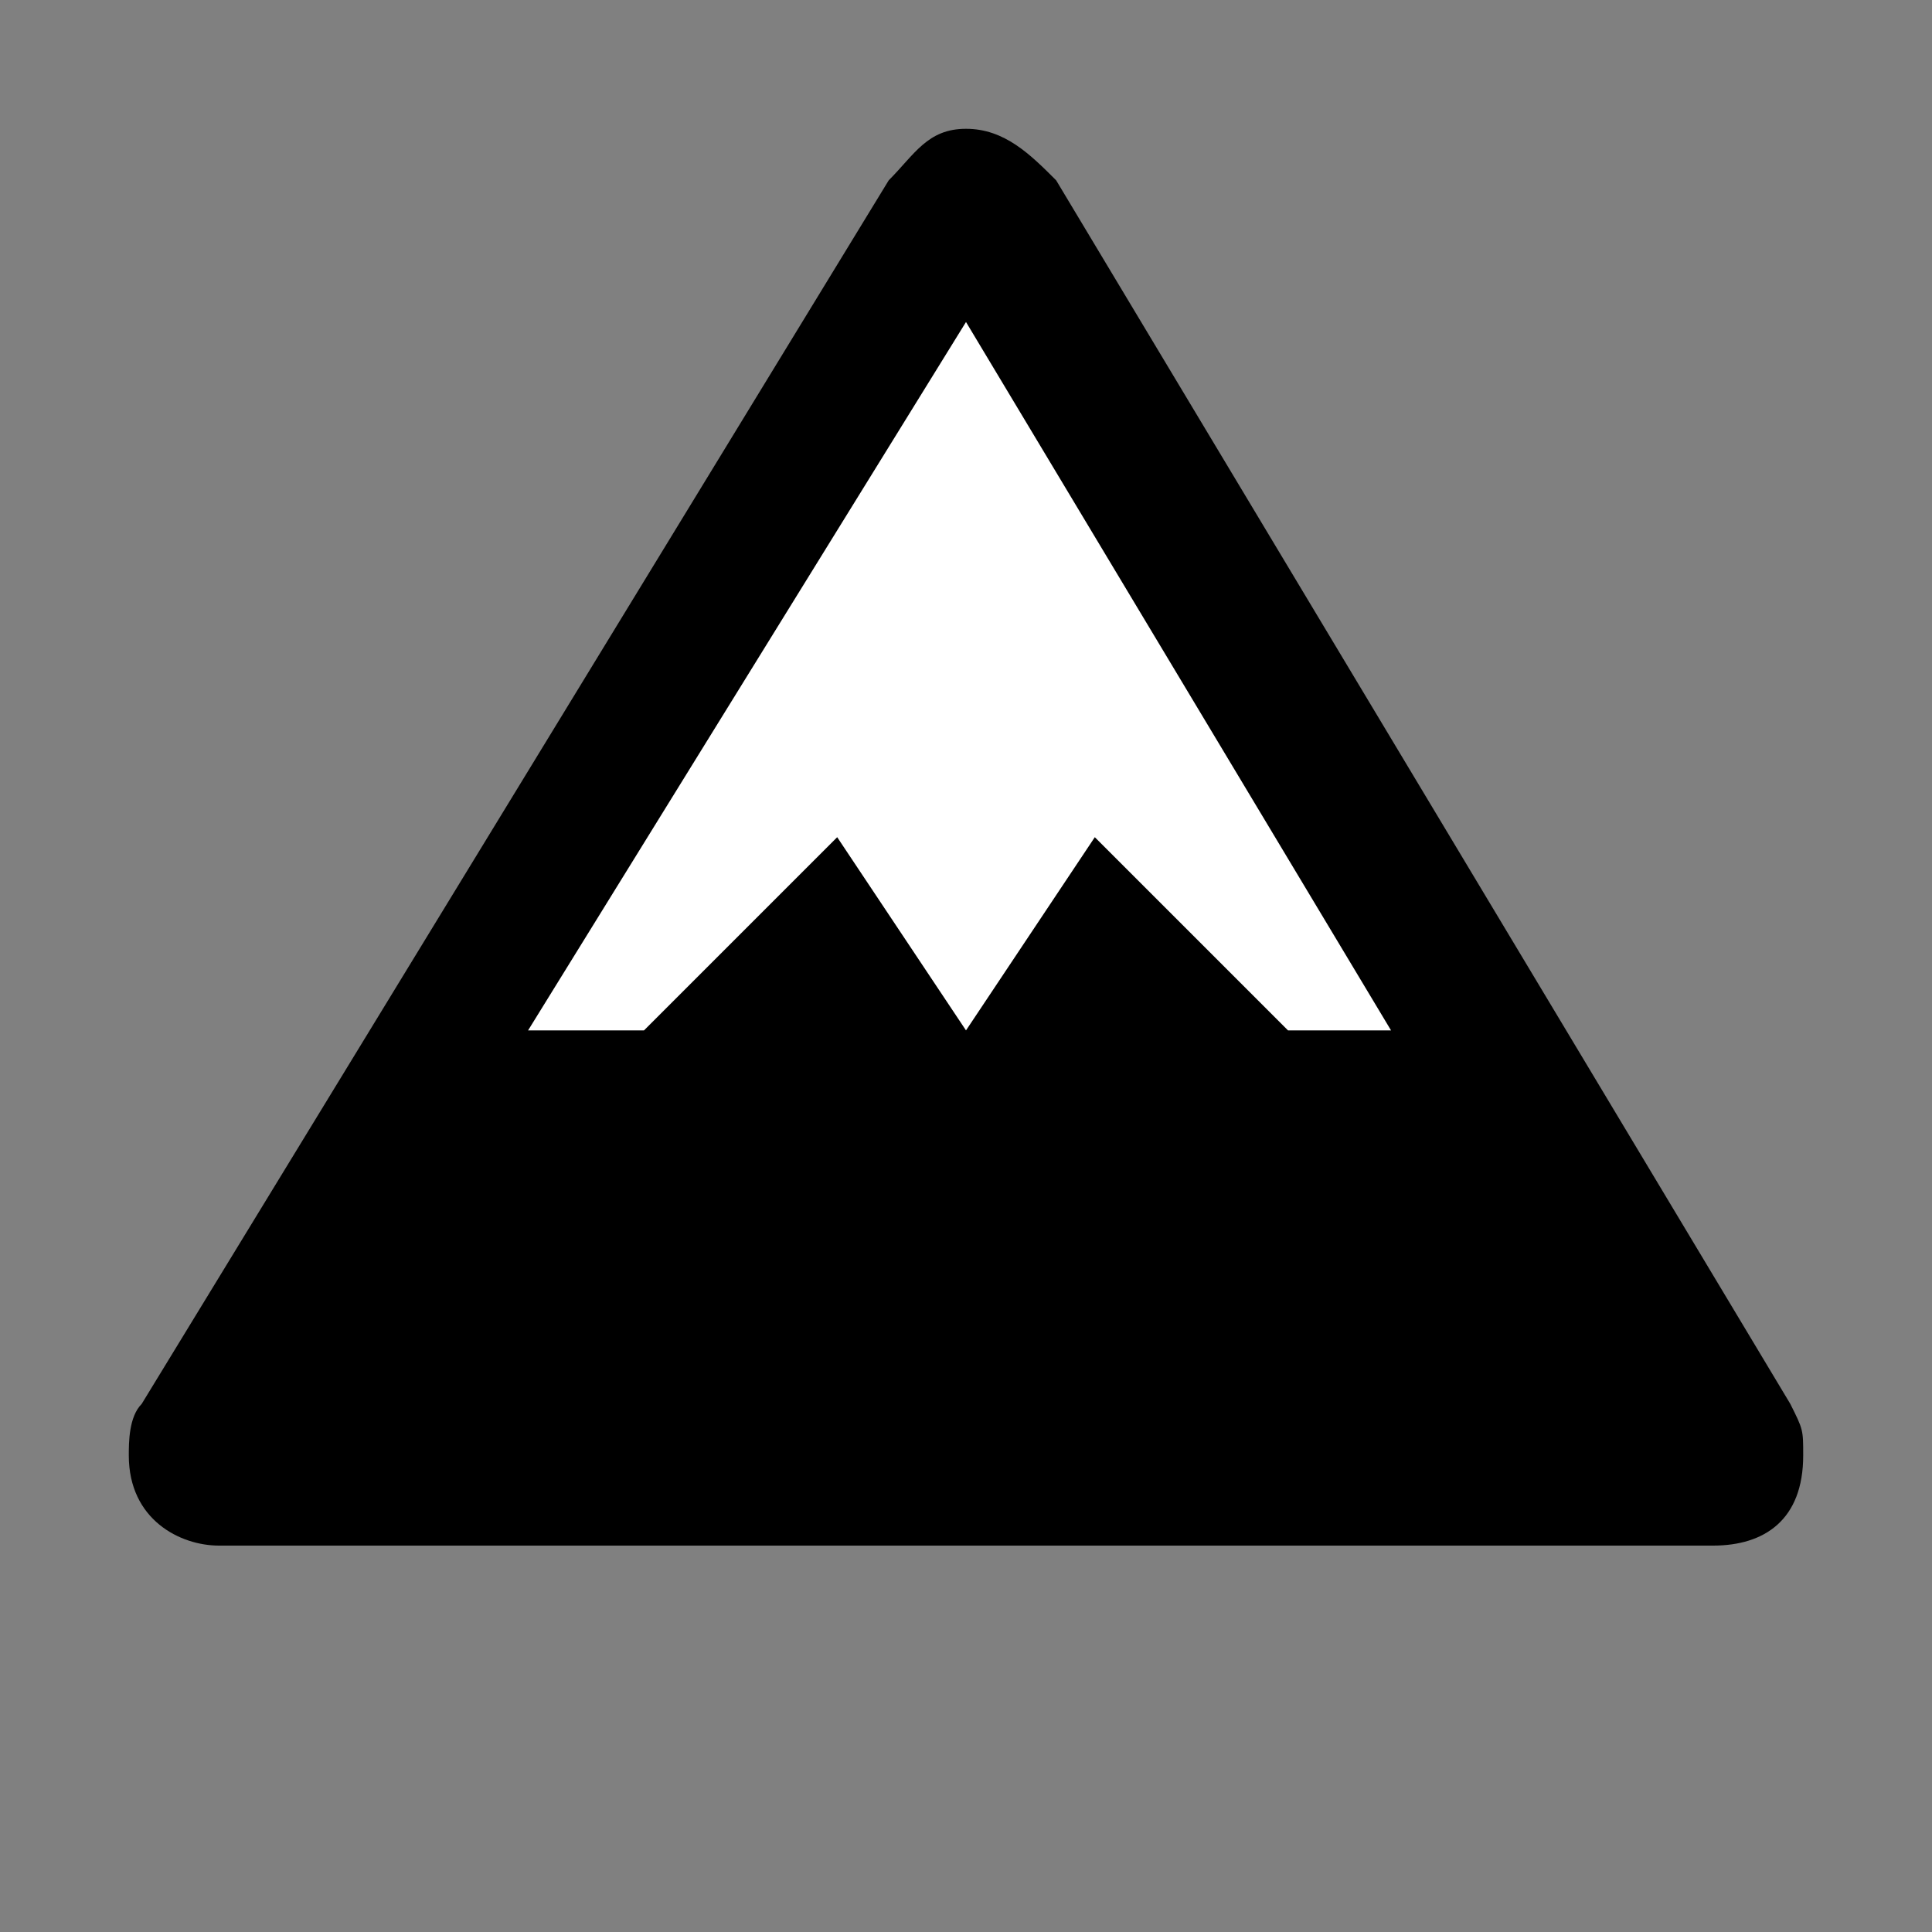 <?xml version="1.0" encoding="UTF-8" standalone="no"?>
<svg
   height="15"
   viewBox="0 0 15 15"
   width="15"
   id="mountain"
   version="1.1"
   sodipodi:docname="mountain.svg"
   inkscape:version="1.1.2 (0a00cf5339, 2022-02-04)"
   xmlns:inkscape="http://www.inkscape.org/namespaces/inkscape"
   xmlns:sodipodi="http://sodipodi.sourceforge.net/DTD/sodipodi-0.dtd"
   xmlns="http://www.w3.org/2000/svg"
   xmlns:svg="http://www.w3.org/2000/svg">
  <rect x="0" y="0" width="15" height="15" fill="#808080" stroke="none"/>
  <defs
     id="defs7" />
  <sodipodi:namedview
     id="namedview5"
     pagecolor="#ffffff"
     bordercolor="#666666"
     borderopacity="1.0"
     inkscape:pageshadow="2"
     inkscape:pageopacity="0.0"
     inkscape:pagecheckerboard="0"
     showgrid="false"
     inkscape:zoom="37.2"
     inkscape:cx="1.3037634"
     inkscape:cy="7.5"
     inkscape:window-width="1920"
     inkscape:window-height="1052"
     inkscape:window-x="1366"
     inkscape:window-y="0"
     inkscape:window-maximized="1"
     inkscape:current-layer="mountain" />
  <g
     id="g974">
    <path
       sodipodi:type="star"
       style="fill:#ffffff;stroke:none;stroke-width:1.7;stroke-linejoin:bevel"
       id="path31"
       inkscape:flatsided="true"
       sodipodi:sides="3"
       sodipodi:cx="7.3669662"
       sodipodi:cy="5.6616006"
       sodipodi:r1="3.8584695"
       sodipodi:r2="1.9292347"
       sodipodi:arg1="1.3528507"
       sodipodi:arg2="2.4000483"
       inkscape:rounded="0"
       inkscape:randomized="0"
       d="M 8.201,9.429 3.687,4.501 10.212,3.055 Z"
       inkscape:transform-center-x="-0.010504333"
       inkscape:transform-center-y="-1.2197732"
       transform="matrix(0.827,-0.943,0.911,0.857,-3.722,8.707)" />
    <path
       d="m7.5 1c-.3 0-.4.2-.6.4l-5.8 9.5c-.1.1-.1.3-.1.4 0 .5.4.7.7.7h11.6c.4 0 .7-.2.7-.7 0-.2 0-.2-.1-.4l-5.7-9.5c-.2-.2-.4-.4-.7-.4zm0 1.5 3.3 5.5h-.8l-1.5-1.5-1 1.5-1-1.5-1.5 1.5h-.9z"
       id="path2" />
  </g>
</svg>
